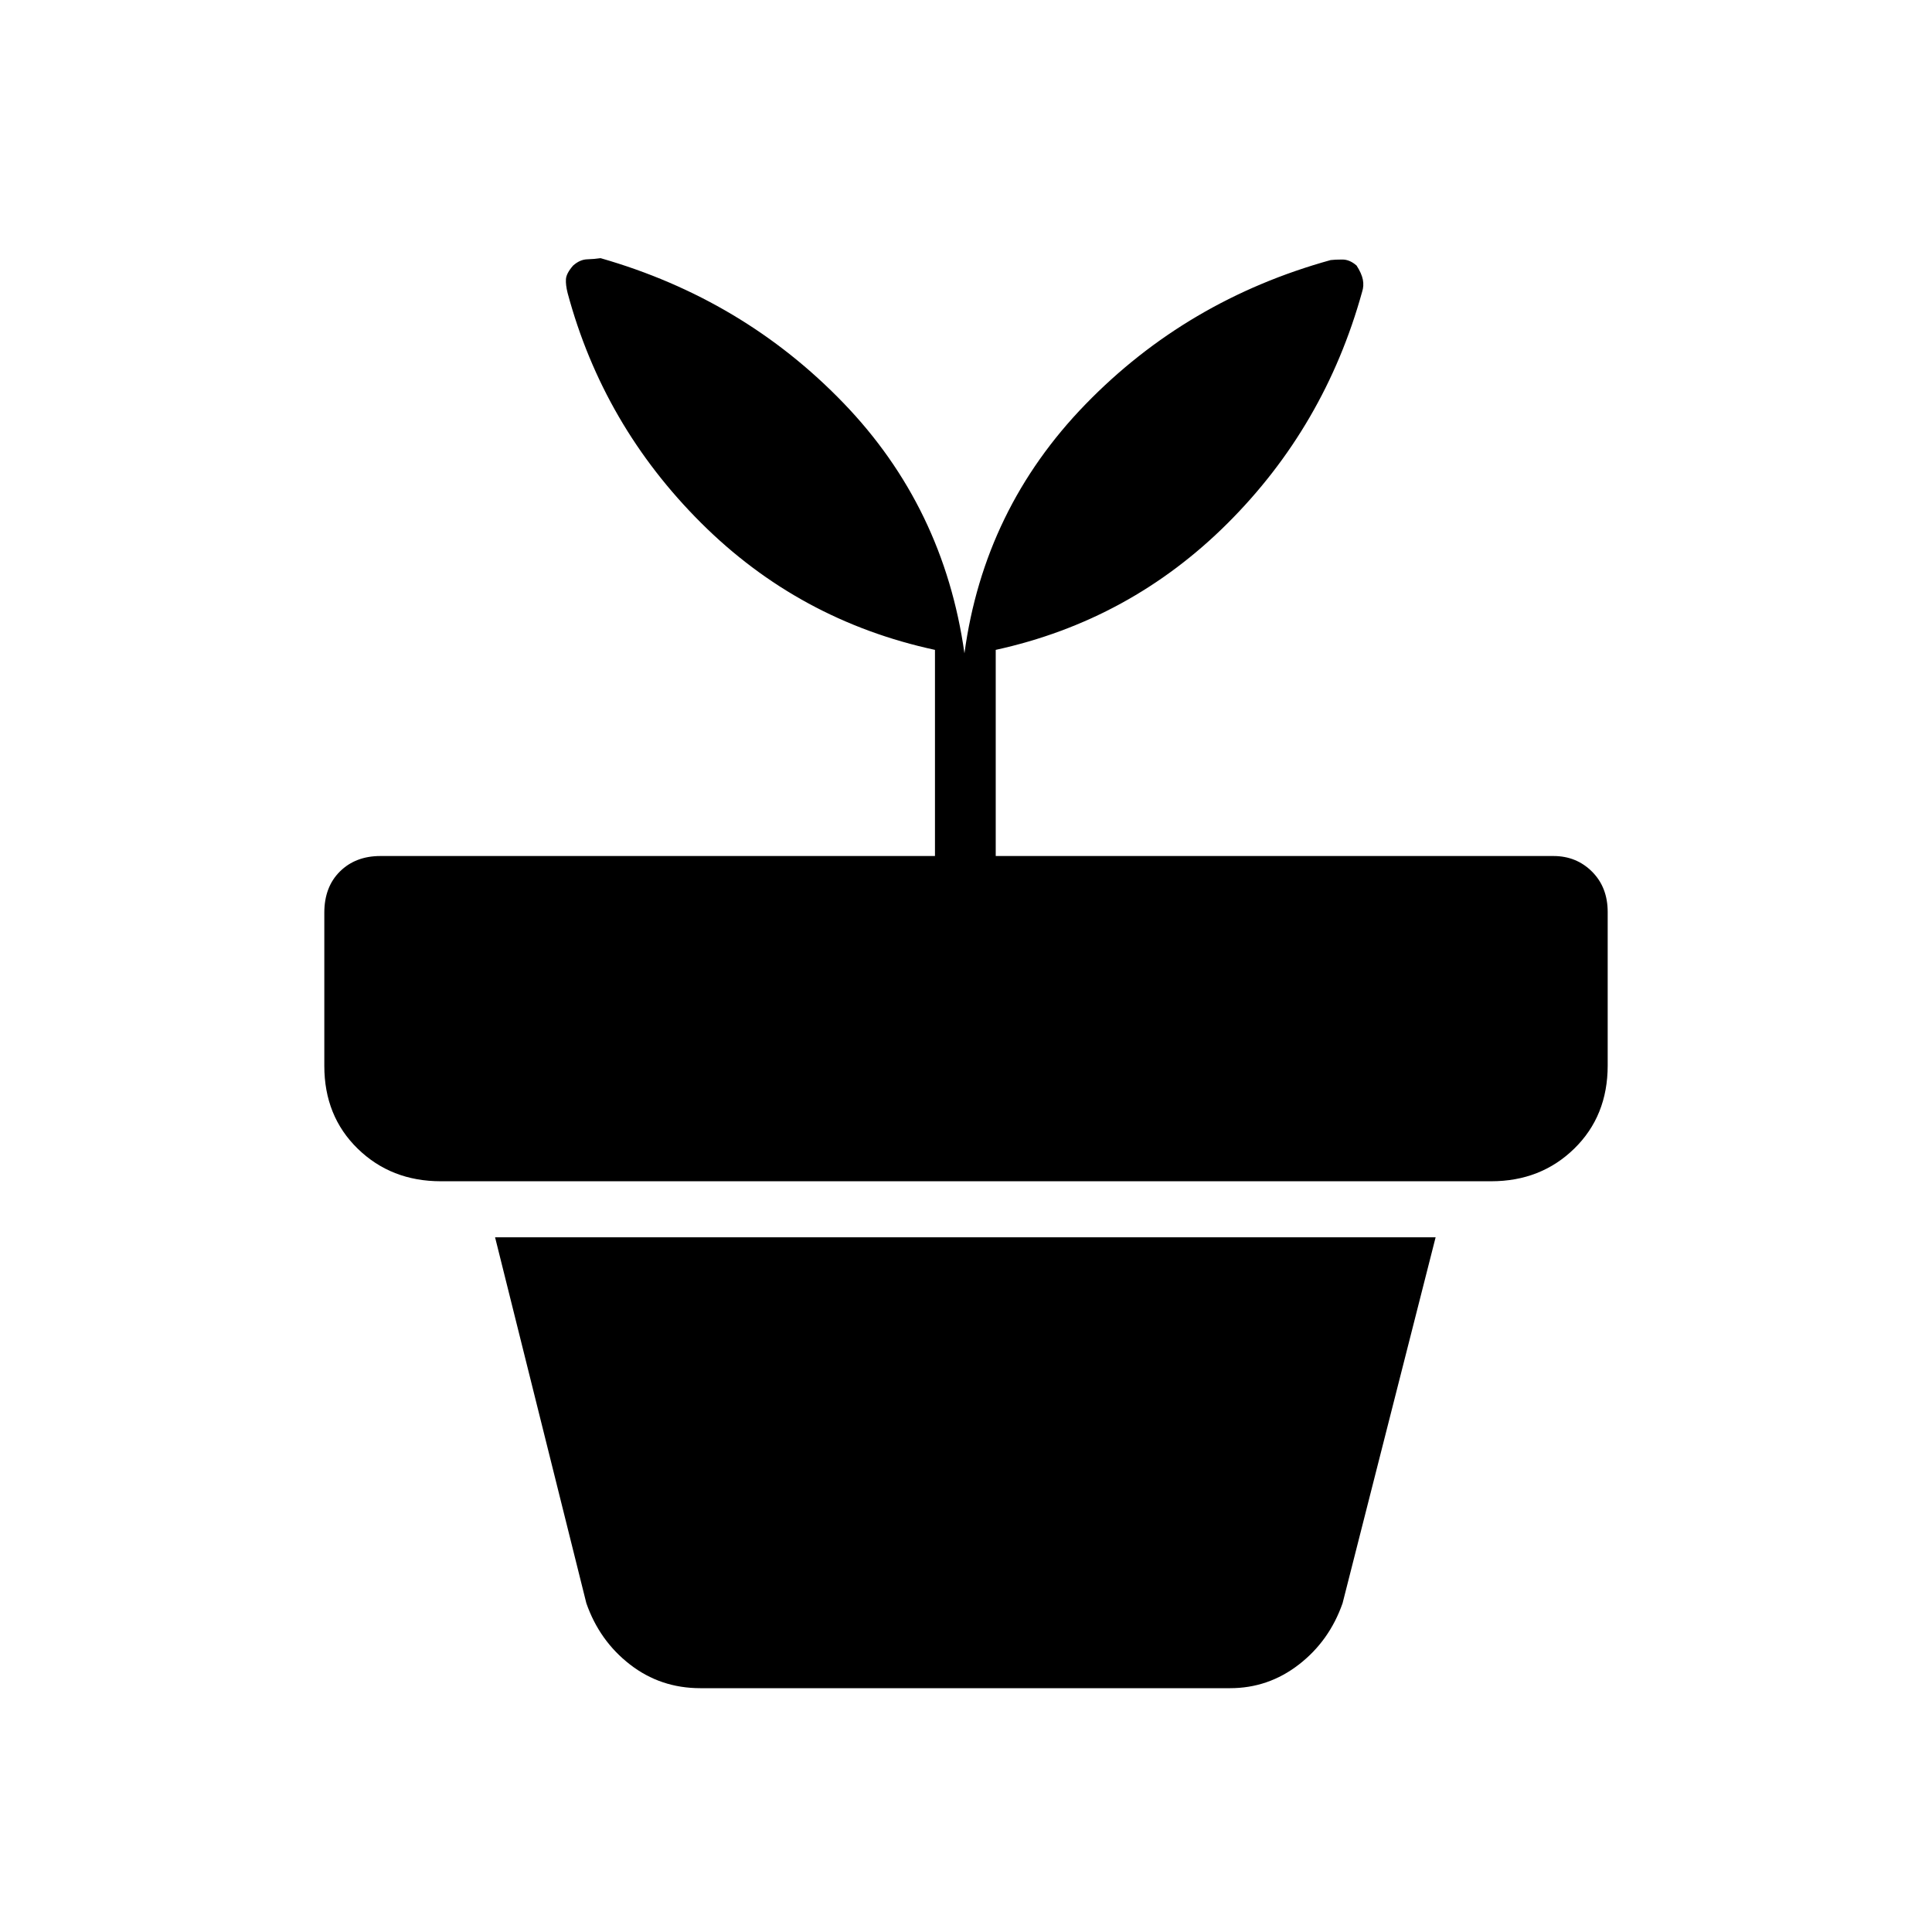 <svg xmlns="http://www.w3.org/2000/svg" height="48" viewBox="0 -960 960 960" width="48"><path d="M348-121.15q-19.77 0-34.94-11.75-15.18-11.75-21.71-30.48L246-345.19h467.35l-46.23 181.81q-6.54 18.73-21.72 30.48-15.17 11.75-34.17 11.75H348Zm131.23-514.23q9.73-71.77 60.1-123.68 50.36-51.9 121.86-71.71 2.12-.27 5.81-.27 3.69 0 7.08 3 2.5 3.89 3.11 6.97.62 3.09-.38 6.15-18.54 66.84-66.93 115.04-48.38 48.19-115.11 62.8v102.43h277.11q11.43 0 19.2 7.77 7.77 7.76 7.77 20.07v76.27q0 25.04-16.6 41.27-16.6 16.23-41.29 16.23H219.04q-24.69 0-41.29-16.18-16.6-16.18-16.6-41.15v-76.09q0-12.85 7.77-20.52t20.08-7.67h275.58v-102.43q-67.62-14.61-116.25-63.13-48.64-48.52-66.29-114.21-1-3.95-.83-6.84.17-2.89 3.56-6.78 3.38-3 7.02-3.11 3.63-.12 6.63-.57 70.85 20.3 120.7 71.99 49.84 51.69 60.11 124.35Z"/></svg>